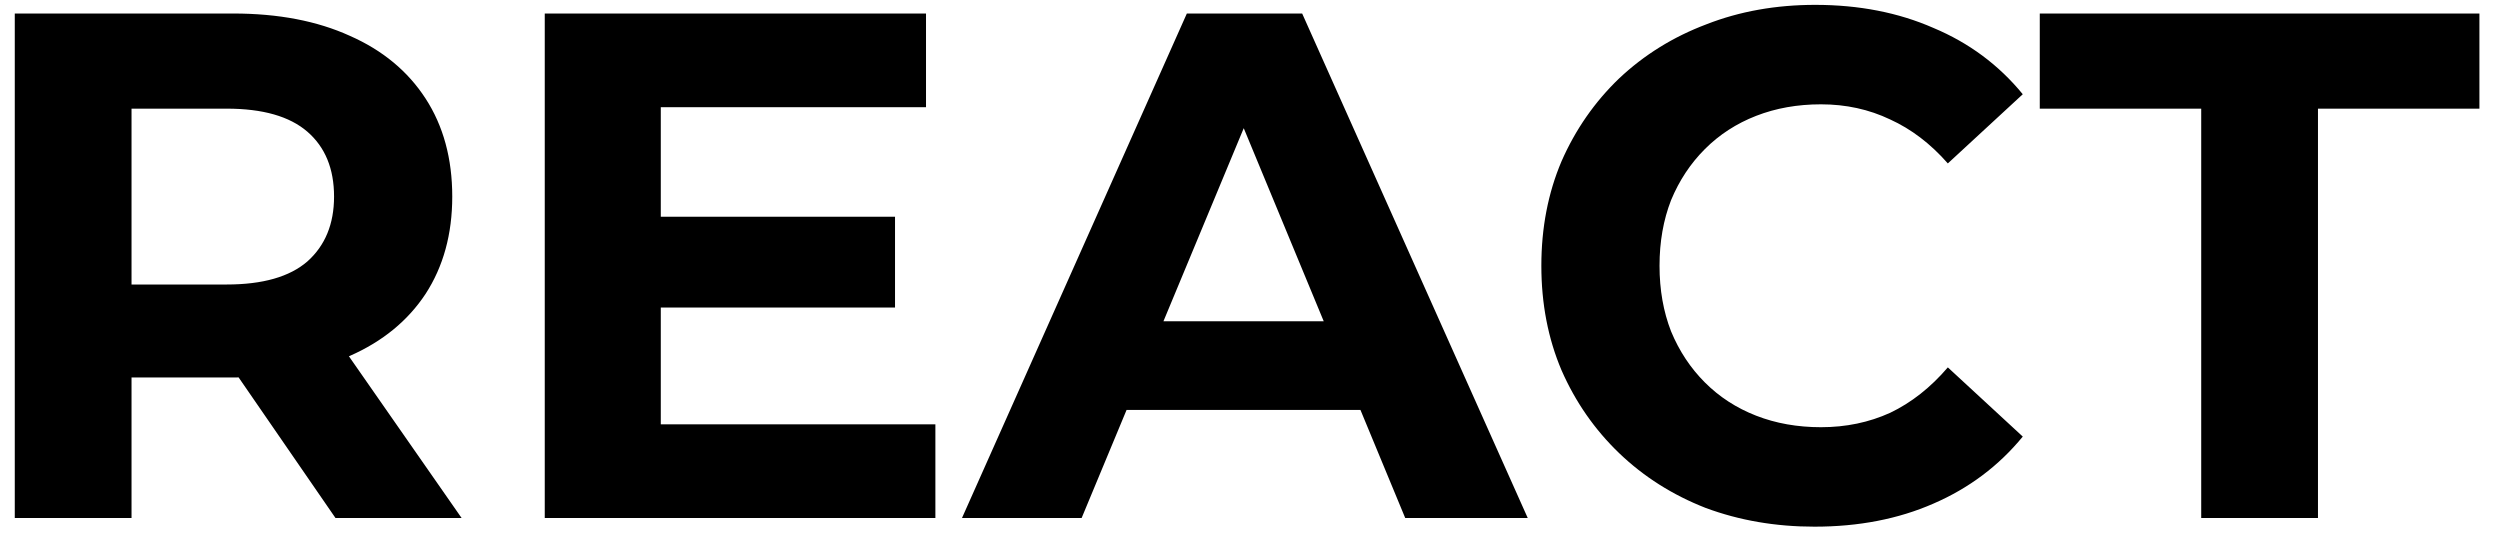 <svg width="111" height="24" viewBox="0 0 111 24" fill="none" xmlns="http://www.w3.org/2000/svg">
<path d="M0.656 23V0.6H10.352C12.357 0.6 14.085 0.931 15.536 1.592C16.987 2.232 18.107 3.16 18.896 4.376C19.685 5.592 20.08 7.043 20.08 8.728C20.08 10.392 19.685 11.832 18.896 13.048C18.107 14.243 16.987 15.16 15.536 15.8C14.085 16.44 12.357 16.76 10.352 16.76H3.536L5.84 14.488V23H0.656ZM14.896 23L9.296 14.872H14.832L20.496 23H14.896ZM5.84 15.064L3.536 12.632H10.064C11.664 12.632 12.859 12.291 13.648 11.608C14.437 10.904 14.832 9.944 14.832 8.728C14.832 7.491 14.437 6.531 13.648 5.848C12.859 5.165 11.664 4.824 10.064 4.824H3.536L5.84 2.36V15.064ZM28.955 9.624H39.739V13.656H28.955V9.624ZM29.339 18.84H41.531V23H24.187V0.6H41.115V4.76H29.339V18.84ZM42.712 23L52.696 0.6H57.816L67.832 23H62.392L54.2 3.224H56.248L48.024 23H42.712ZM47.704 18.2L49.08 14.264H60.6L62.008 18.2H47.704ZM80.564 23.384C78.835 23.384 77.225 23.107 75.731 22.552C74.26 21.976 72.98 21.165 71.891 20.12C70.803 19.075 69.95 17.848 69.332 16.44C68.734 15.032 68.436 13.485 68.436 11.8C68.436 10.115 68.734 8.568 69.332 7.16C69.95 5.752 70.803 4.525 71.891 3.48C73.001 2.435 74.291 1.635 75.763 1.08C77.236 0.504 78.846 0.216 80.596 0.216C82.537 0.216 84.286 0.557 85.844 1.24C87.422 1.901 88.745 2.883 89.811 4.184L86.484 7.256C85.716 6.381 84.862 5.731 83.924 5.304C82.985 4.856 81.961 4.632 80.852 4.632C79.806 4.632 78.846 4.803 77.972 5.144C77.097 5.485 76.34 5.976 75.7 6.616C75.059 7.256 74.558 8.013 74.195 8.888C73.854 9.763 73.683 10.733 73.683 11.8C73.683 12.867 73.854 13.837 74.195 14.712C74.558 15.587 75.059 16.344 75.7 16.984C76.34 17.624 77.097 18.115 77.972 18.456C78.846 18.797 79.806 18.968 80.852 18.968C81.961 18.968 82.985 18.755 83.924 18.328C84.862 17.88 85.716 17.208 86.484 16.312L89.811 19.384C88.745 20.685 87.422 21.677 85.844 22.36C84.286 23.043 82.526 23.384 80.564 23.384ZM97.734 23V4.824H90.566V0.6H110.086V4.824H102.918V23H97.734Z" fill="black"/>
</svg>
